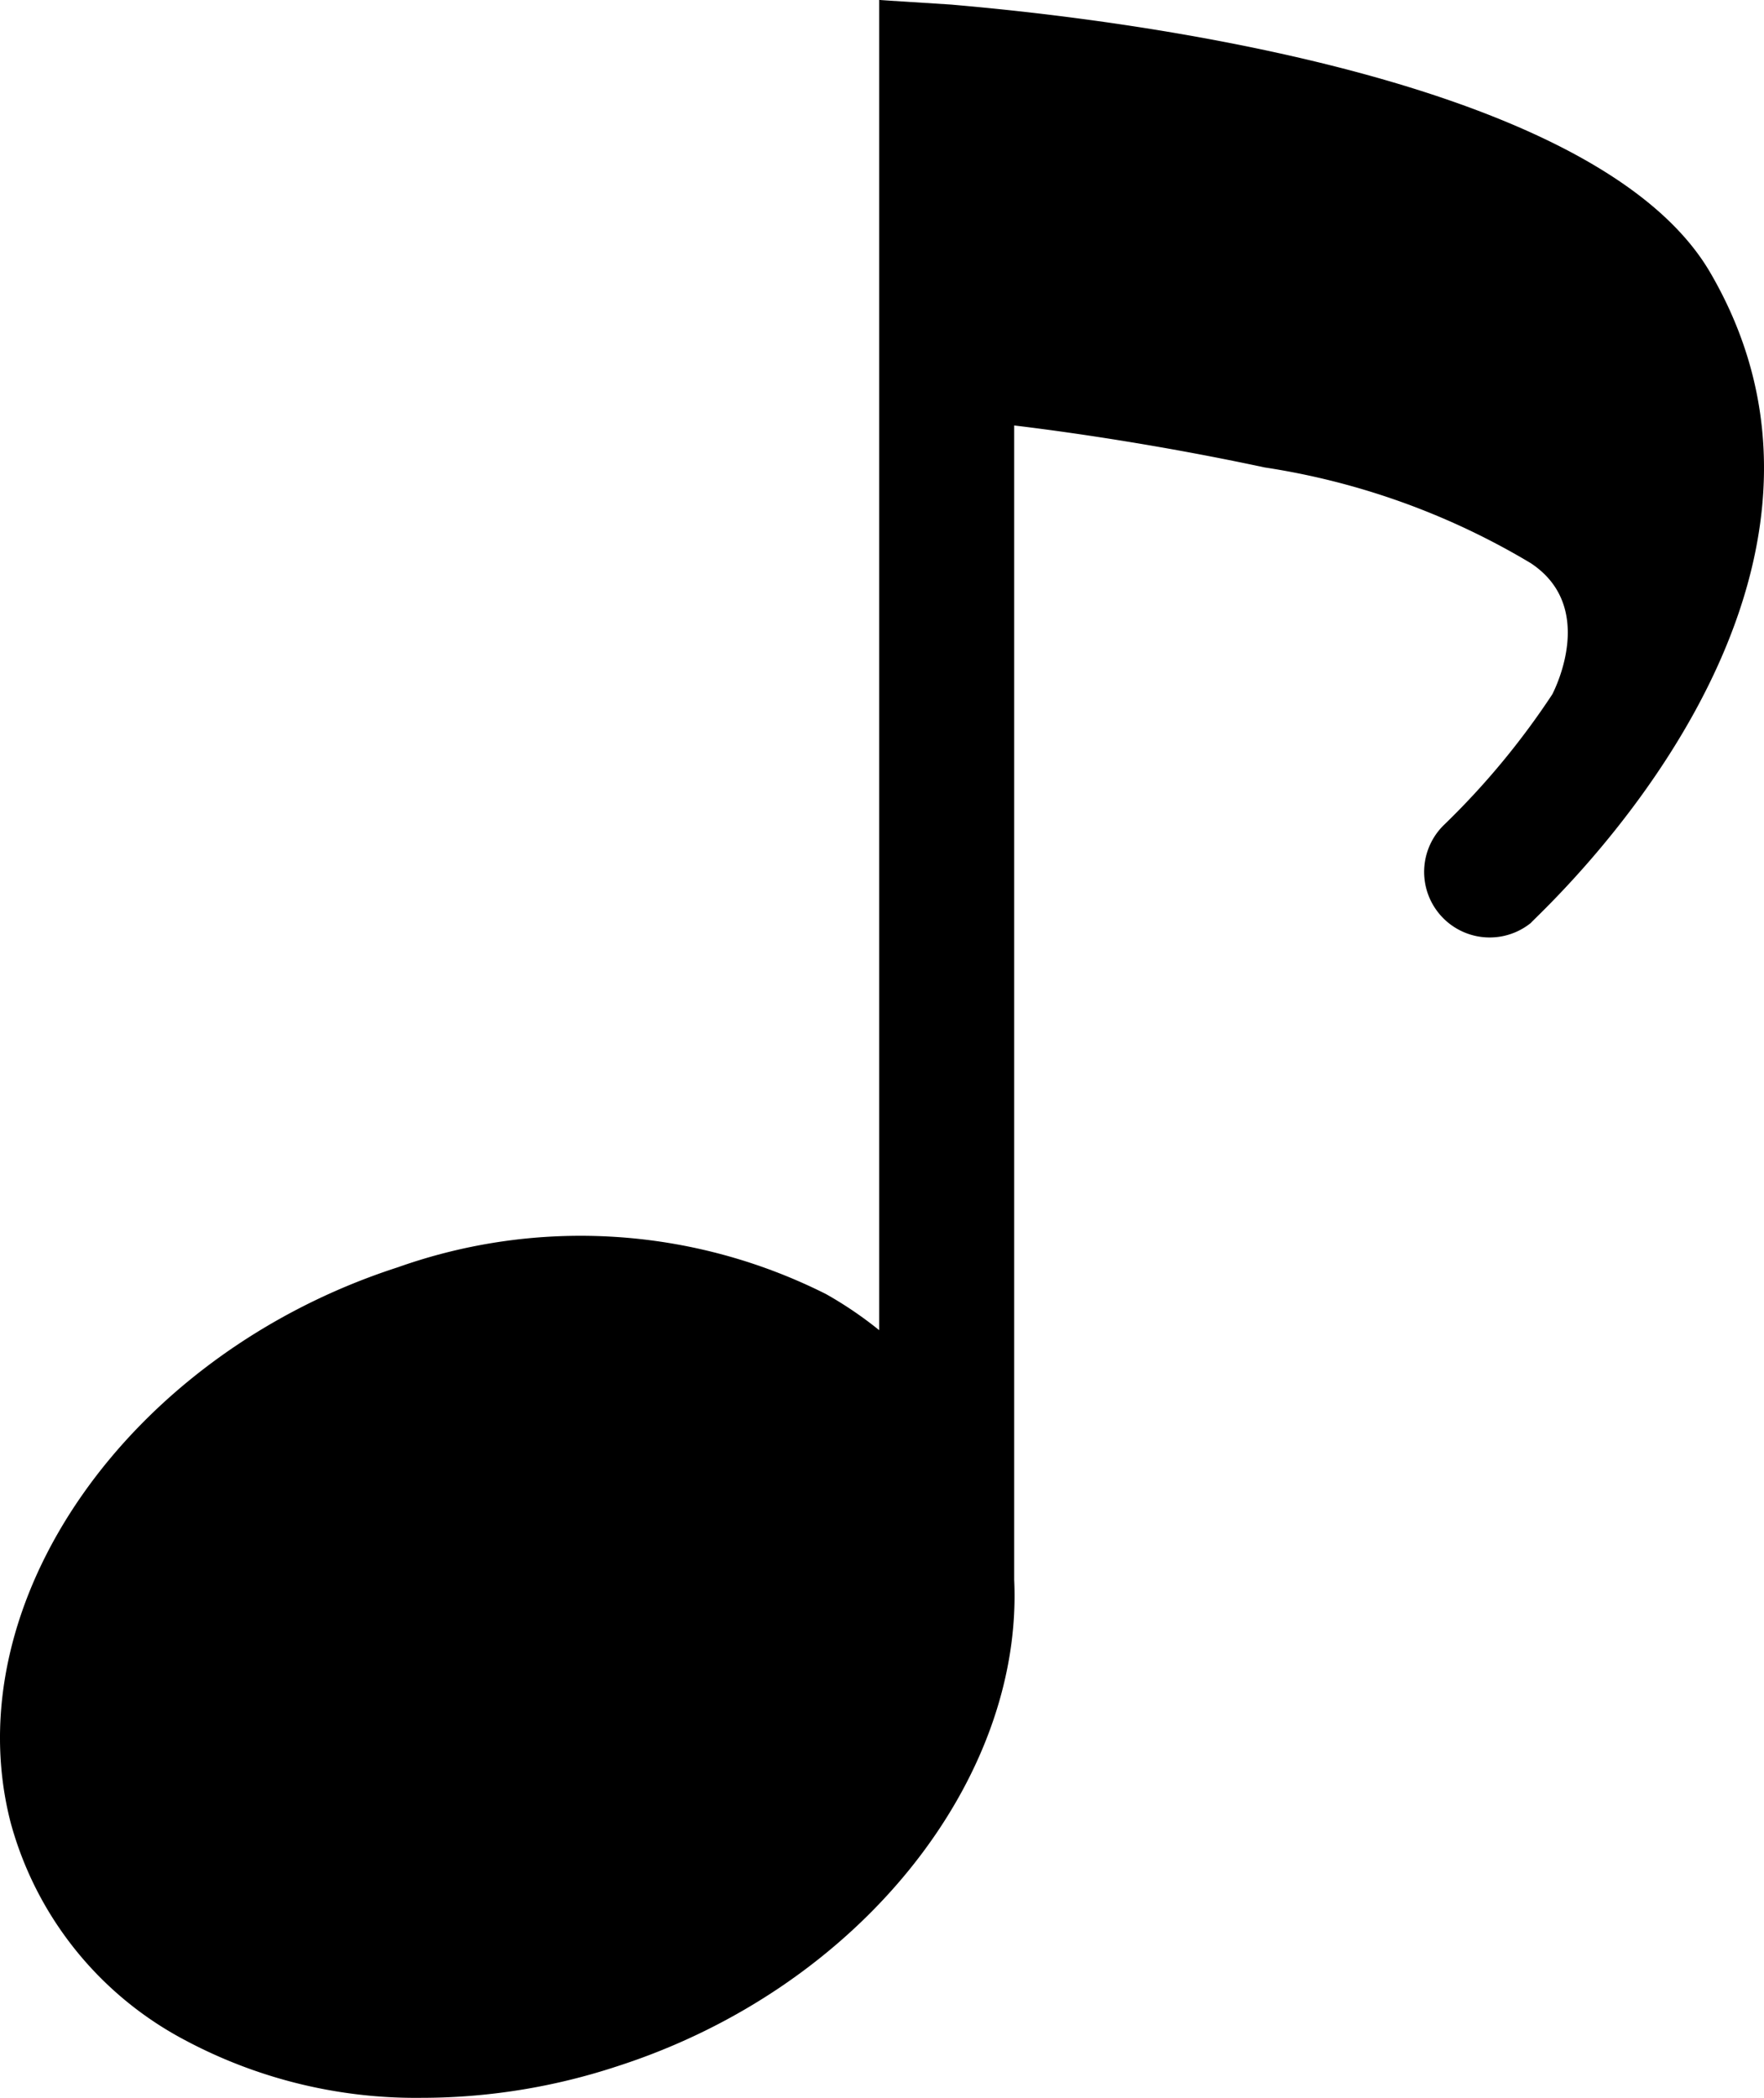 <?xml version="1.0" encoding="UTF-8" standalone="no"?>
<svg
   xmlns:dc="http://purl.org/dc/elements/1.1/"
   xmlns:cc="http://creativecommons.org/ns#"
   xmlns:rdf="http://www.w3.org/1999/02/22-rdf-syntax-ns#"
   xmlns:svg="http://www.w3.org/2000/svg"
   xmlns="http://www.w3.org/2000/svg"
   xmlns:sodipodi="http://sodipodi.sourceforge.net/DTD/sodipodi-0.dtd"
   xmlns:inkscape="http://www.inkscape.org/namespaces/inkscape"
   width="26.911"
   height="32.001"
   viewBox="0 0 26.911 32.001"
   style="color:currentColor"
   class="h-full w-full"
   version="1.1"
   id="svg12"
   sodipodi:docname="music-note-solid.svg"
   inkscape:version="1.0.2 (e86c870879, 2021-01-15)">
  <defs
     id="defs16" />
  <sodipodi:namedview
     pagecolor="#ffffff"
     bordercolor="#666666"
     borderopacity="1"
     objecttolerance="10"
     gridtolerance="10"
     guidetolerance="10"
     inkscape:pageopacity="0"
     inkscape:pageshadow="2"
     inkscape:window-width="1680"
     inkscape:window-height="1013"
     id="namedview14"
     showgrid="false"
     inkscape:zoom="5.8828125"
     inkscape:cx="20.856475"
     inkscape:cy="22.923793"
     inkscape:window-x="1280"
     inkscape:window-y="0"
     inkscape:window-maximized="1"
     inkscape:current-layer="svg12"
     fit-margin-top="0"
     fit-margin-left="0"
     fit-margin-right="0"
     fit-margin-bottom="0" />
  <path
     fill="currentColor"
     d="m 26.092,4.16 c -1.92,-3.3 -10.6,-4 -11.58,-4.09 l -1.1,-0.07 v 20.29 a 5.88,5.88 0 0 0 -0.81,-0.55 8.33,8.33 0 0 0 -6.53,-0.41 c -4.12,1.33 -6.77,5.13 -5.91,8.47 a 5.33,5.33 0 0 0 2.66,3.32 7.48,7.48 0 0 0 3.61,0.88 9.54,9.54 0 0 0 2.98,-0.48 C 13.112,30.33 15.612,27.15 15.472,24.1 V 6.49 c 1,0.12 2.37,0.33 3.82,0.64 a 11.17,11.17 0 0 1 4.06,1.46 c 1,0.66 0.38,1.9 0.33,2 a 11.8,11.8 0 0 1 -1.66,2 1,1 0 0 0 1.33,1.49 c 0.21,-0.23 5.56,-5.08 2.74,-9.92 z"
     class="clr-i-solid clr-i-solid-path-1"
     id="path4"
     style="stroke:none" />
</svg>
